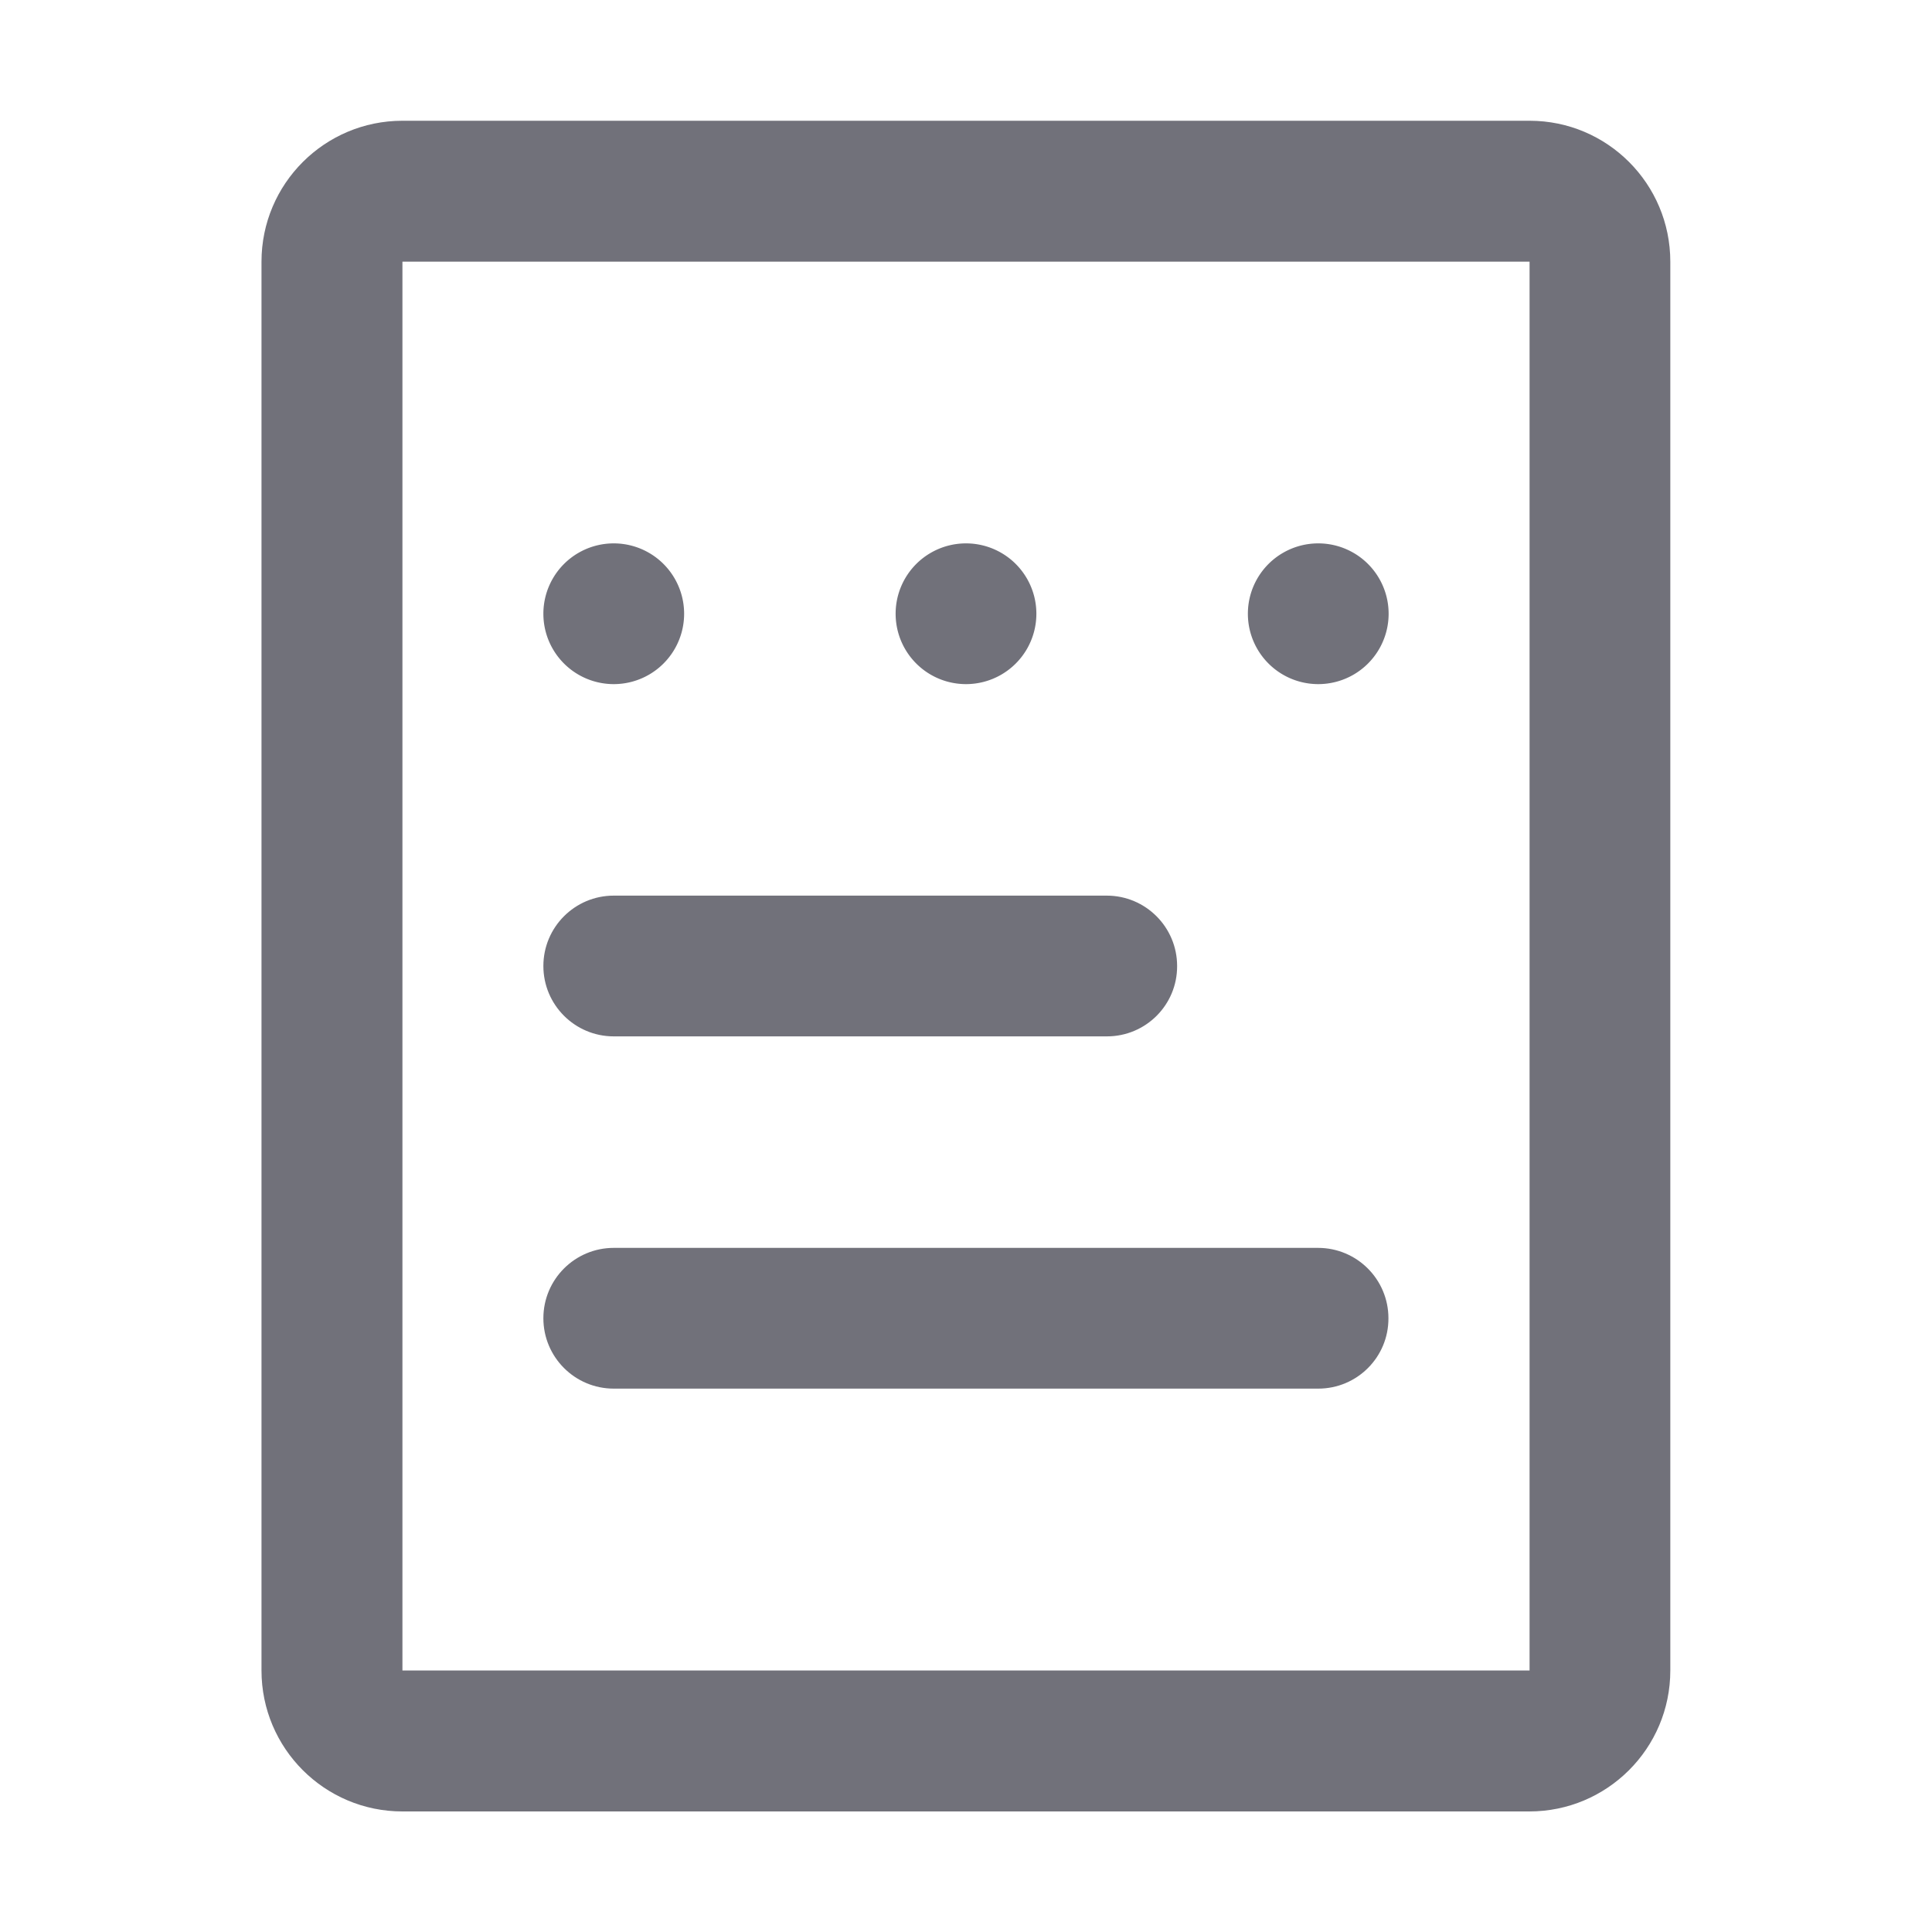 <svg t="1725803202770" class="icon" viewBox="0 0 1024 1024" version="1.1" xmlns="http://www.w3.org/2000/svg" p-id="17030" id="mx_n_1725803202771" width="200" height="200"><path d="M810.7 138.7v746.7H213.3V138.7h597.4m0-74.7H213.3c-41.2 0-74.7 33.4-74.7 74.7v746.7c0 41.2 33.4 74.7 74.7 74.7h597.3c41.2 0 74.7-33.4 74.7-74.7V138.7c0-41.3-33.4-74.7-74.6-74.7z" p-id="17031" fill="#71717A"></path><path d="M586.7 549.3H325.3c-20.6 0-37.3-16.7-37.3-37.3 0-20.6 16.7-37.3 37.3-37.3h261.3c20.6 0 37.3 16.7 37.3 37.3 0.1 20.6-16.6 37.3-37.2 37.3zM698.7 736H325.3c-20.6 0-37.3-16.7-37.3-37.3 0-20.6 16.7-37.3 37.3-37.3h373.3c20.6 0 37.3 16.7 37.3 37.3 0.1 20.6-16.6 37.3-37.2 37.3z" p-id="17032" fill="#71717A"></path><path d="M325.3 325.3m-37.3 0a37.3 37.3 0 1 0 74.6 0 37.3 37.3 0 1 0-74.6 0Z" p-id="17033" fill="#71717A"></path><path d="M512 325.3m-37.3 0a37.3 37.3 0 1 0 74.6 0 37.3 37.3 0 1 0-74.6 0Z" p-id="17034" fill="#71717A"></path><path d="M698.7 325.3m-37.3 0a37.3 37.3 0 1 0 74.6 0 37.3 37.3 0 1 0-74.6 0Z" p-id="17035" fill="#71717A"></path></svg>